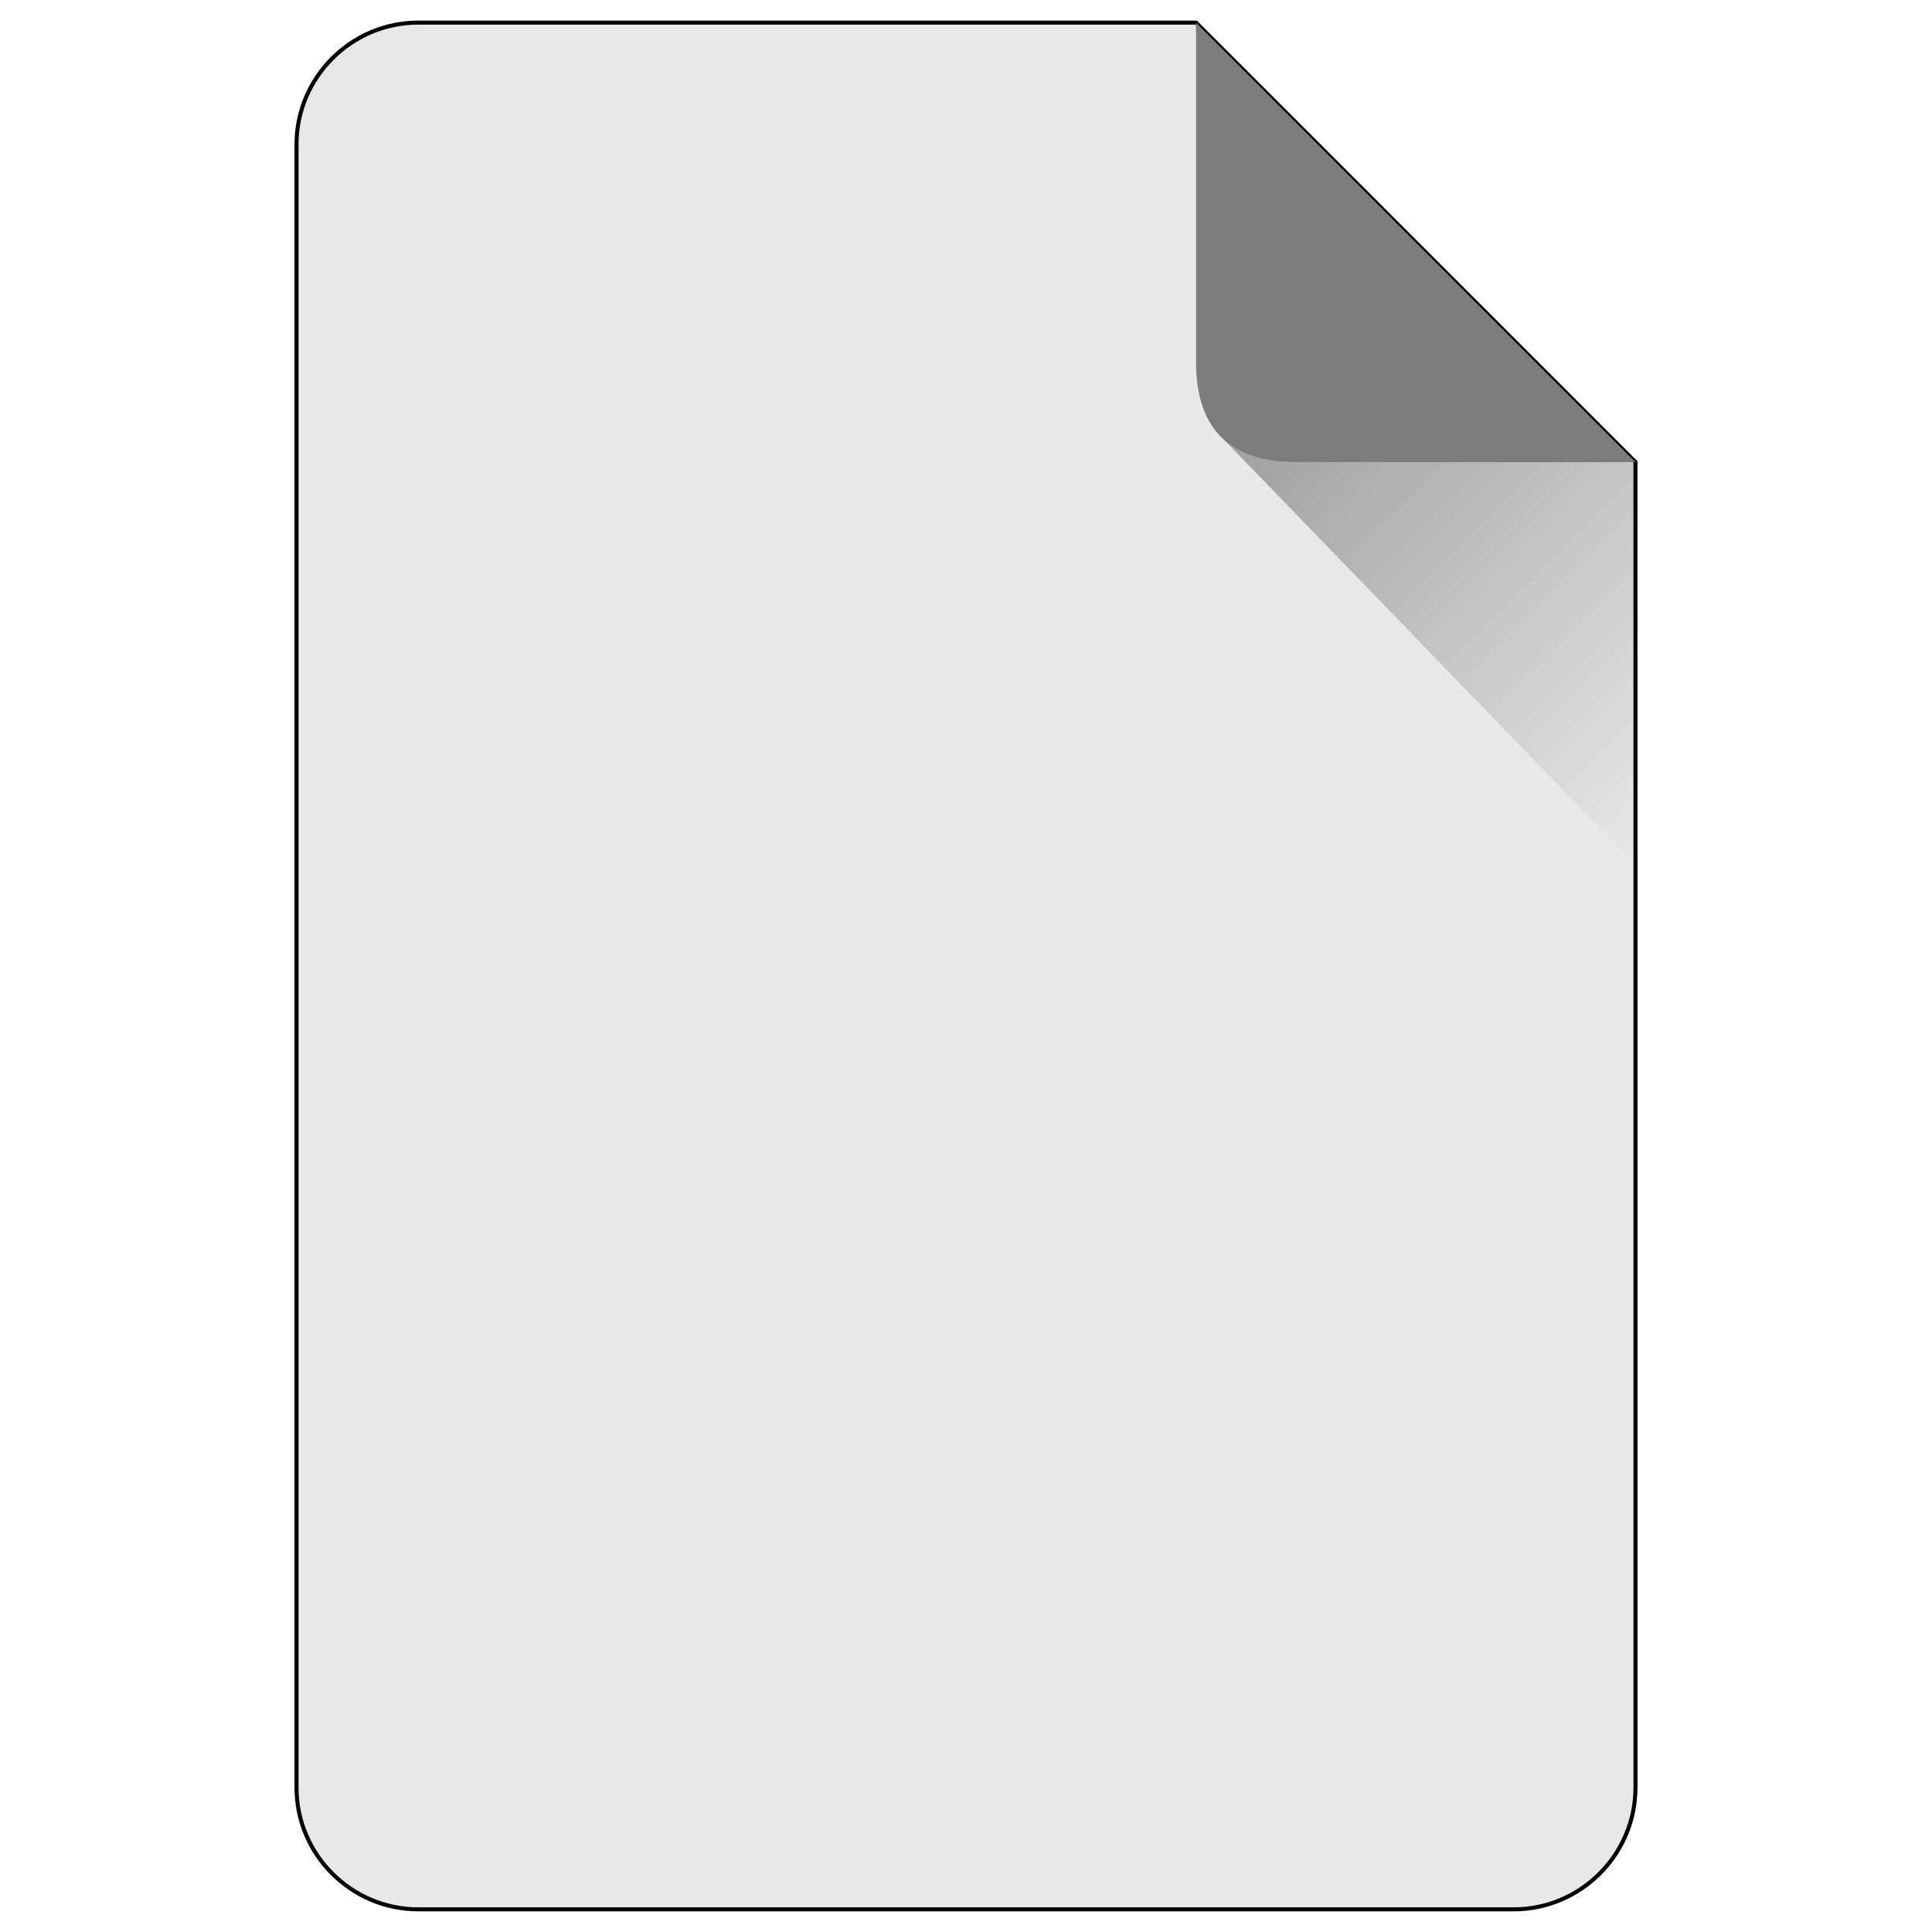 <?xml version="1.0" encoding="utf-8"?>
<svg xmlns="http://www.w3.org/2000/svg" viewBox="0 0 48 48">
<path fill="#E8E8E8" stroke="#000000" stroke-width="0.1" stroke-miterlimit="10" d="M40.633,11.48v32.933
	c0,1.663-1.362,3.024-3.024,3.024H10.391c-1.664,0-3.024-1.361-3.024-3.024V3.586c0-1.663,1.36-3.024,3.024-3.024h19.324
	L40.633,11.48z"/>
<linearGradient id="SVGID_1_" gradientUnits="userSpaceOnUse" x1="32.588" y1="8.438" x2="43.135" y2="18.985">
	<stop  offset="0" style="stop-color:#000000;stop-opacity:0.8"/>
	<stop  offset="1" style="stop-color:#000000;stop-opacity:0"/>
</linearGradient>
<path opacity="0.4" fill="url(#SVGID_1_)" d="M40.633,11.478v10.01L30.259,10.767c0.423,0.407,1.119,0.711,1.951,0.711H40.633z"/>
<path fill="#7C7C7C" d="M29.715,0.896v8.093c0,1.664,0.835,2.492,2.498,2.492h8.086h0.334L29.715,0.563V0.896z"/>
</svg>
